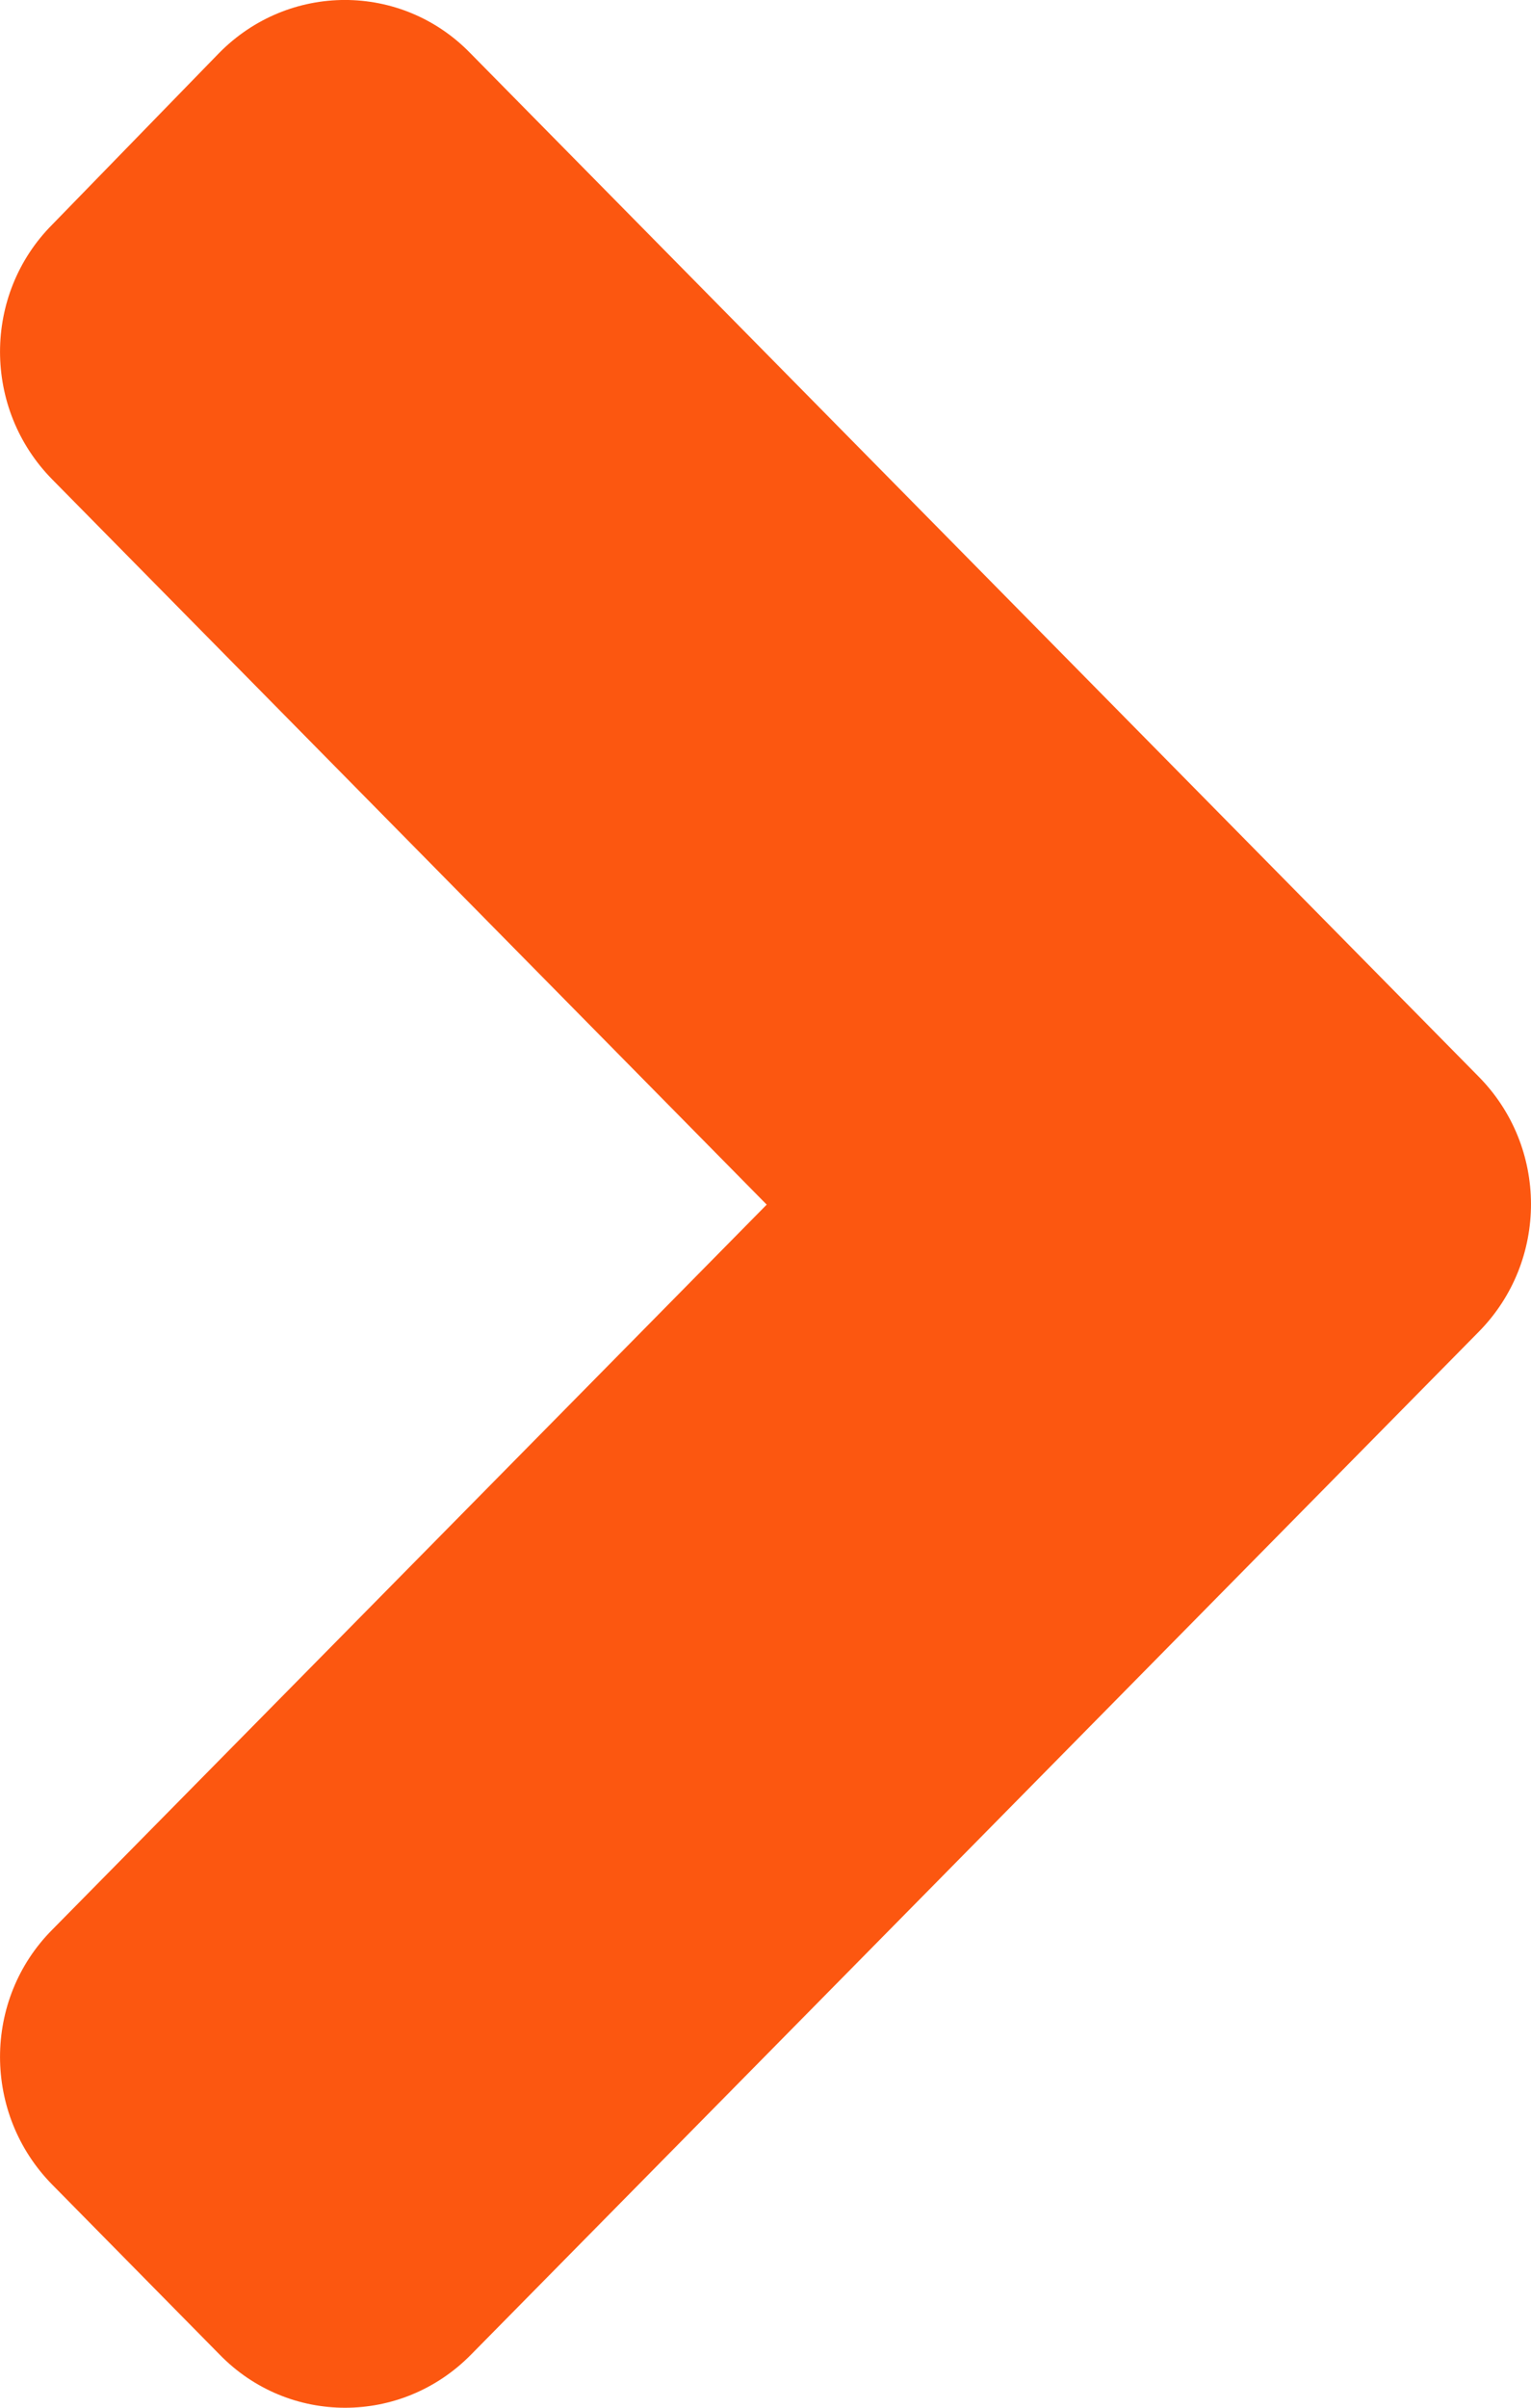 <svg width="14" height="22" viewBox="0 0 14 22" fill="none" xmlns="http://www.w3.org/2000/svg">
<path d="M13.523 12.168L4.307 21.515C3.67 22.162 2.64 22.162 2.009 21.515L0.478 19.962C-0.159 19.316 -0.159 18.271 0.478 17.632L7.011 11.007L0.478 4.381C-0.159 3.735 -0.159 2.691 0.478 2.052L2.003 0.485C2.64 -0.162 3.67 -0.162 4.3 0.485L13.516 9.832C14.16 10.478 14.16 11.522 13.523 12.168Z" fill="#FC5710"/>
</svg>
